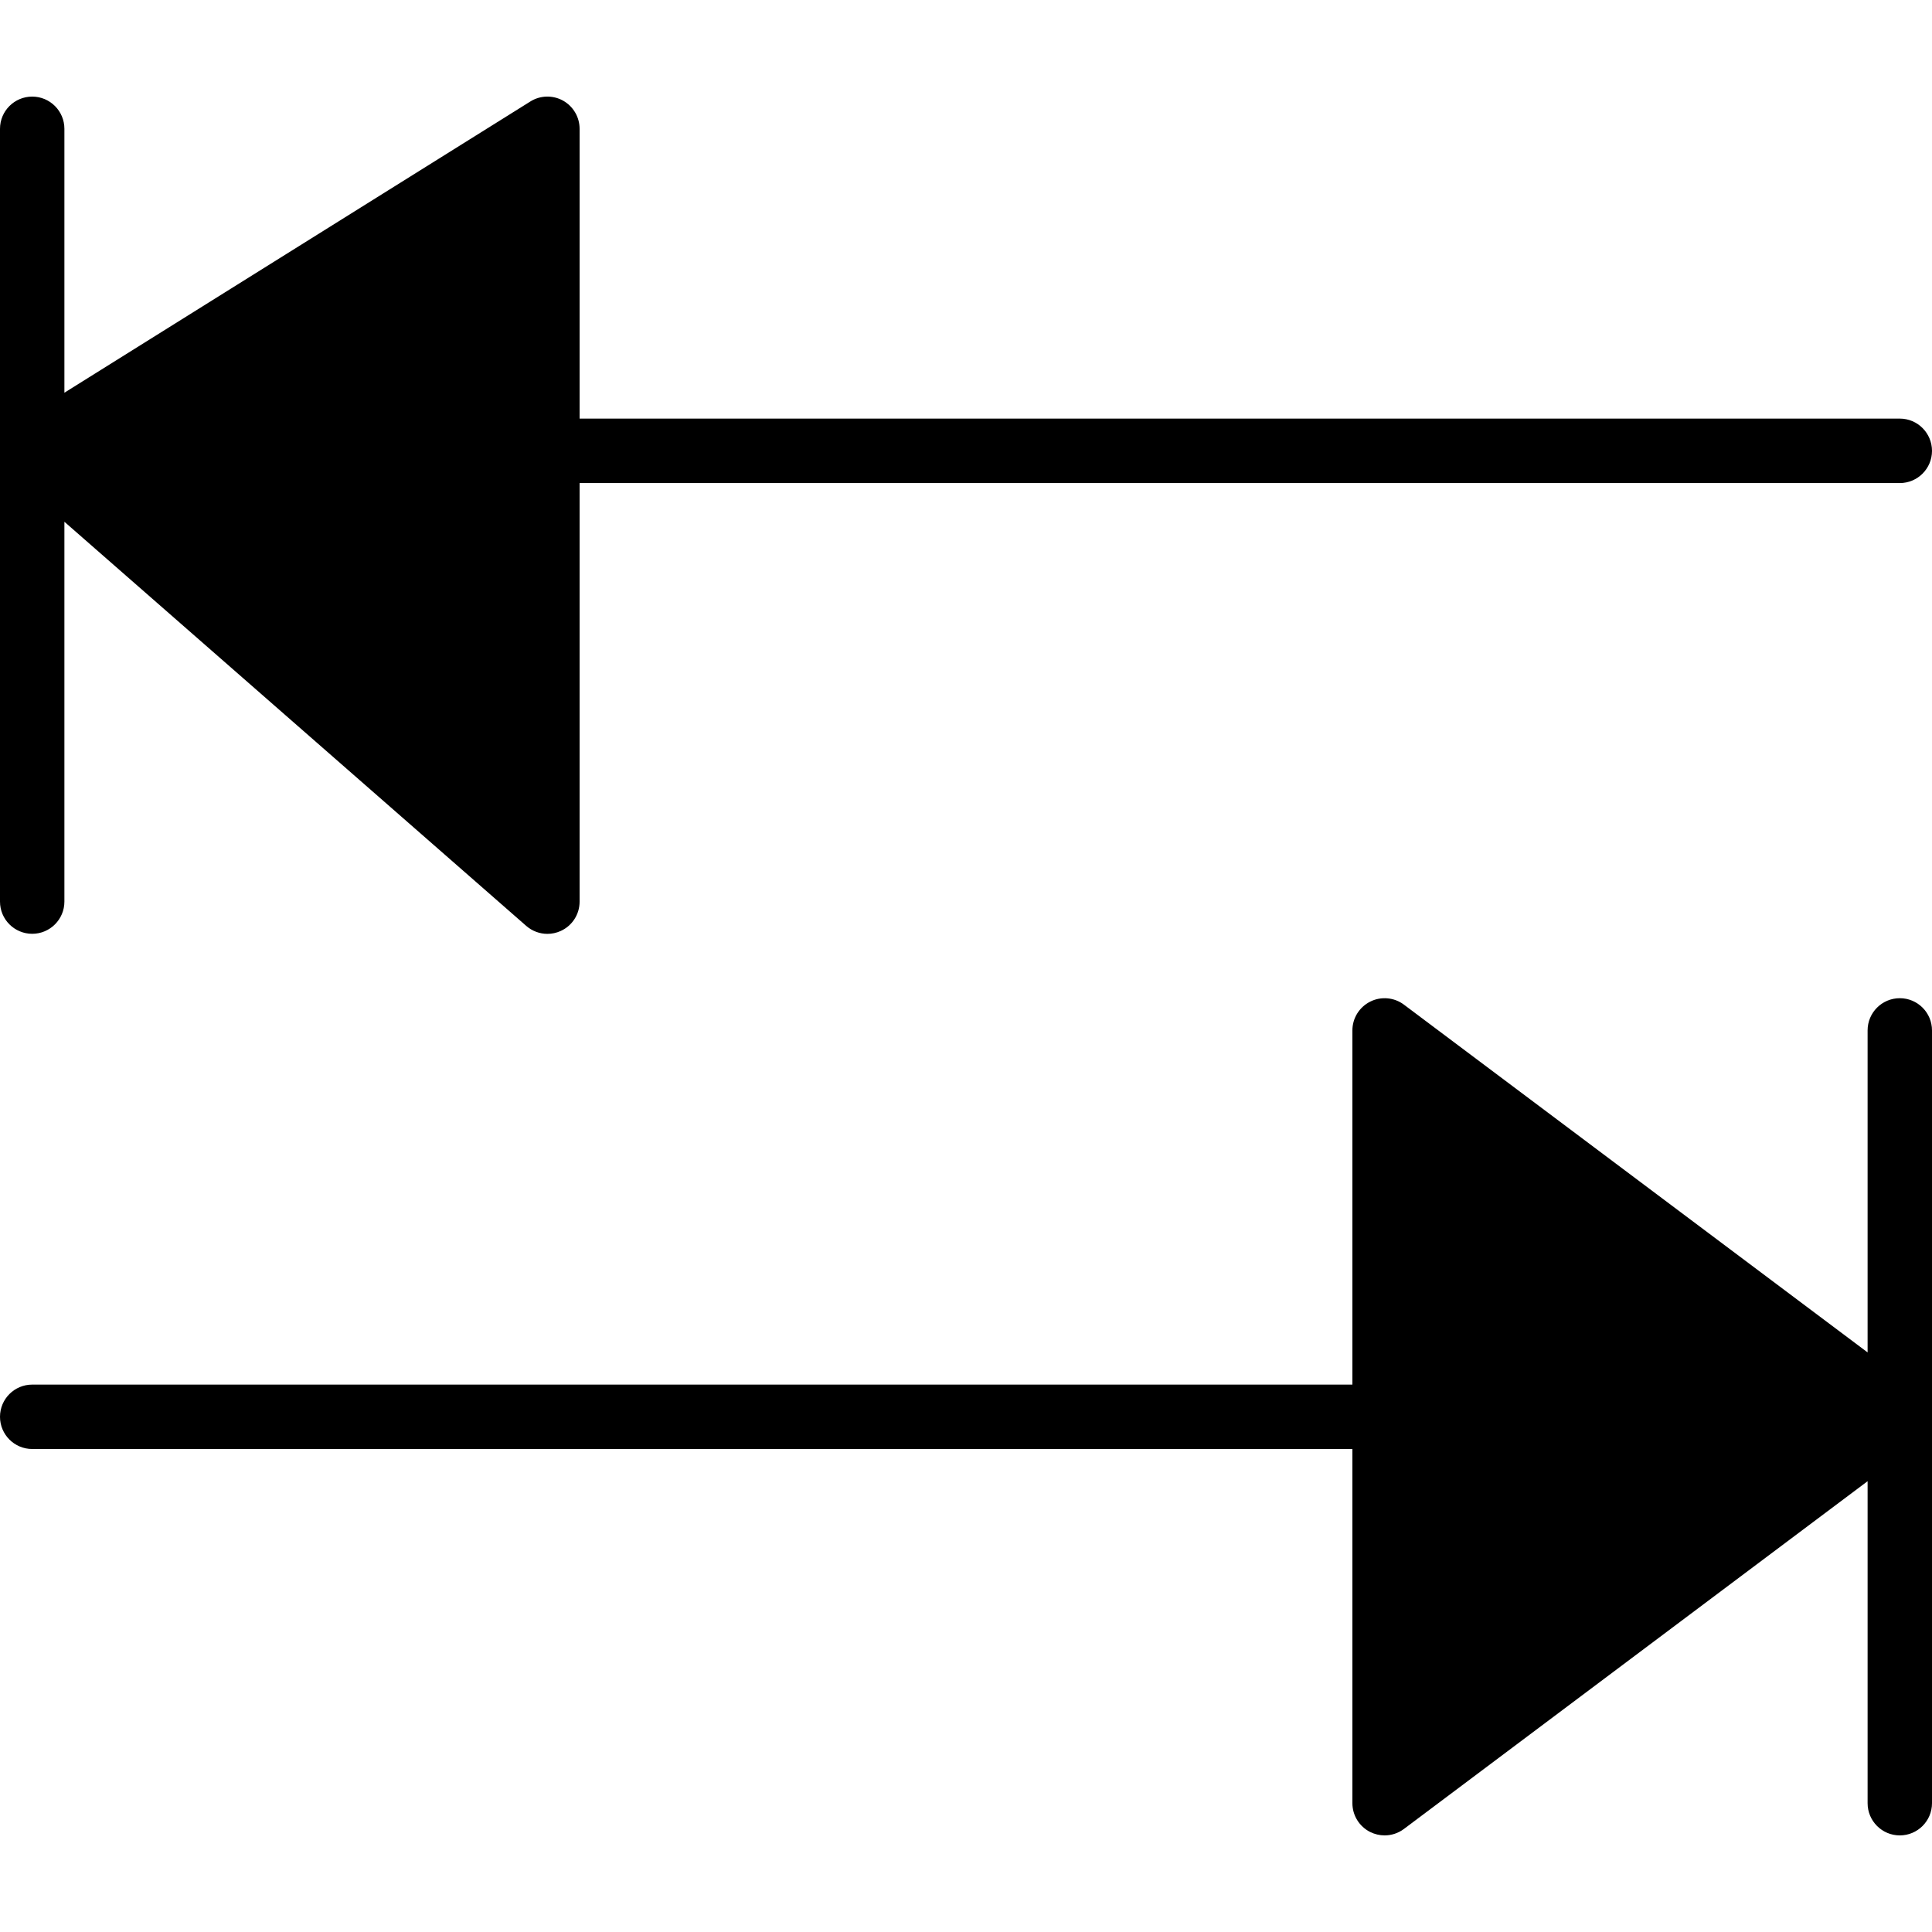 <?xml version="1.0" encoding="iso-8859-1"?>
<!-- Generator: Adobe Illustrator 19.0.0, SVG Export Plug-In . SVG Version: 6.00 Build 0)  -->
<svg version="1.1" id="Layer_1" xmlns="http://www.w3.org/2000/svg" xmlns:xlink="http://www.w3.org/1999/xlink" x="0px" y="0px"
	 viewBox="0 0 30 30" style="enable-background:new 0 0 30 30;" xml:space="preserve">
<g>
	<g>
		<path d="M29.5,15.5c-0.276,0-0.5,0.224-0.5,0.5v5l-7.2-5.4c-0.15-0.113-0.354-0.132-0.523-0.047C21.107,15.638,21,15.811,21,16
			v5.5H0.5C0.224,21.5,0,21.724,0,22s0.224,0.5,0.5,0.5H21V28c0,0.189,0.107,0.362,0.276,0.447c0.071,0.035,0.148,0.053,0.224,0.053
			c0.106,0,0.212-0.034,0.3-0.1L29,23v5c0,0.276,0.224,0.5,0.5,0.5S30,28.276,30,28V16C30,15.724,29.776,15.5,29.5,15.5z M0.5,14.5
			C0.776,14.5,1,14.276,1,14V8.102l7.171,6.275c0.093,0.081,0.21,0.124,0.329,0.124c0.07,0,0.141-0.015,0.207-0.045
			C8.886,14.375,9,14.197,9,14.001v-6.5h20.5c0.276,0,0.5-0.224,0.5-0.5S29.776,6.5,29.5,6.5H9V2c0-0.182-0.099-0.349-0.258-0.438
			C8.584,1.475,8.389,1.479,8.235,1.576L1,6.098V2c0-0.276-0.224-0.5-0.5-0.5S0,1.724,0,2v12C0,14.276,0.224,14.5,0.5,14.5z"/>
	</g>
</g>
</svg>
